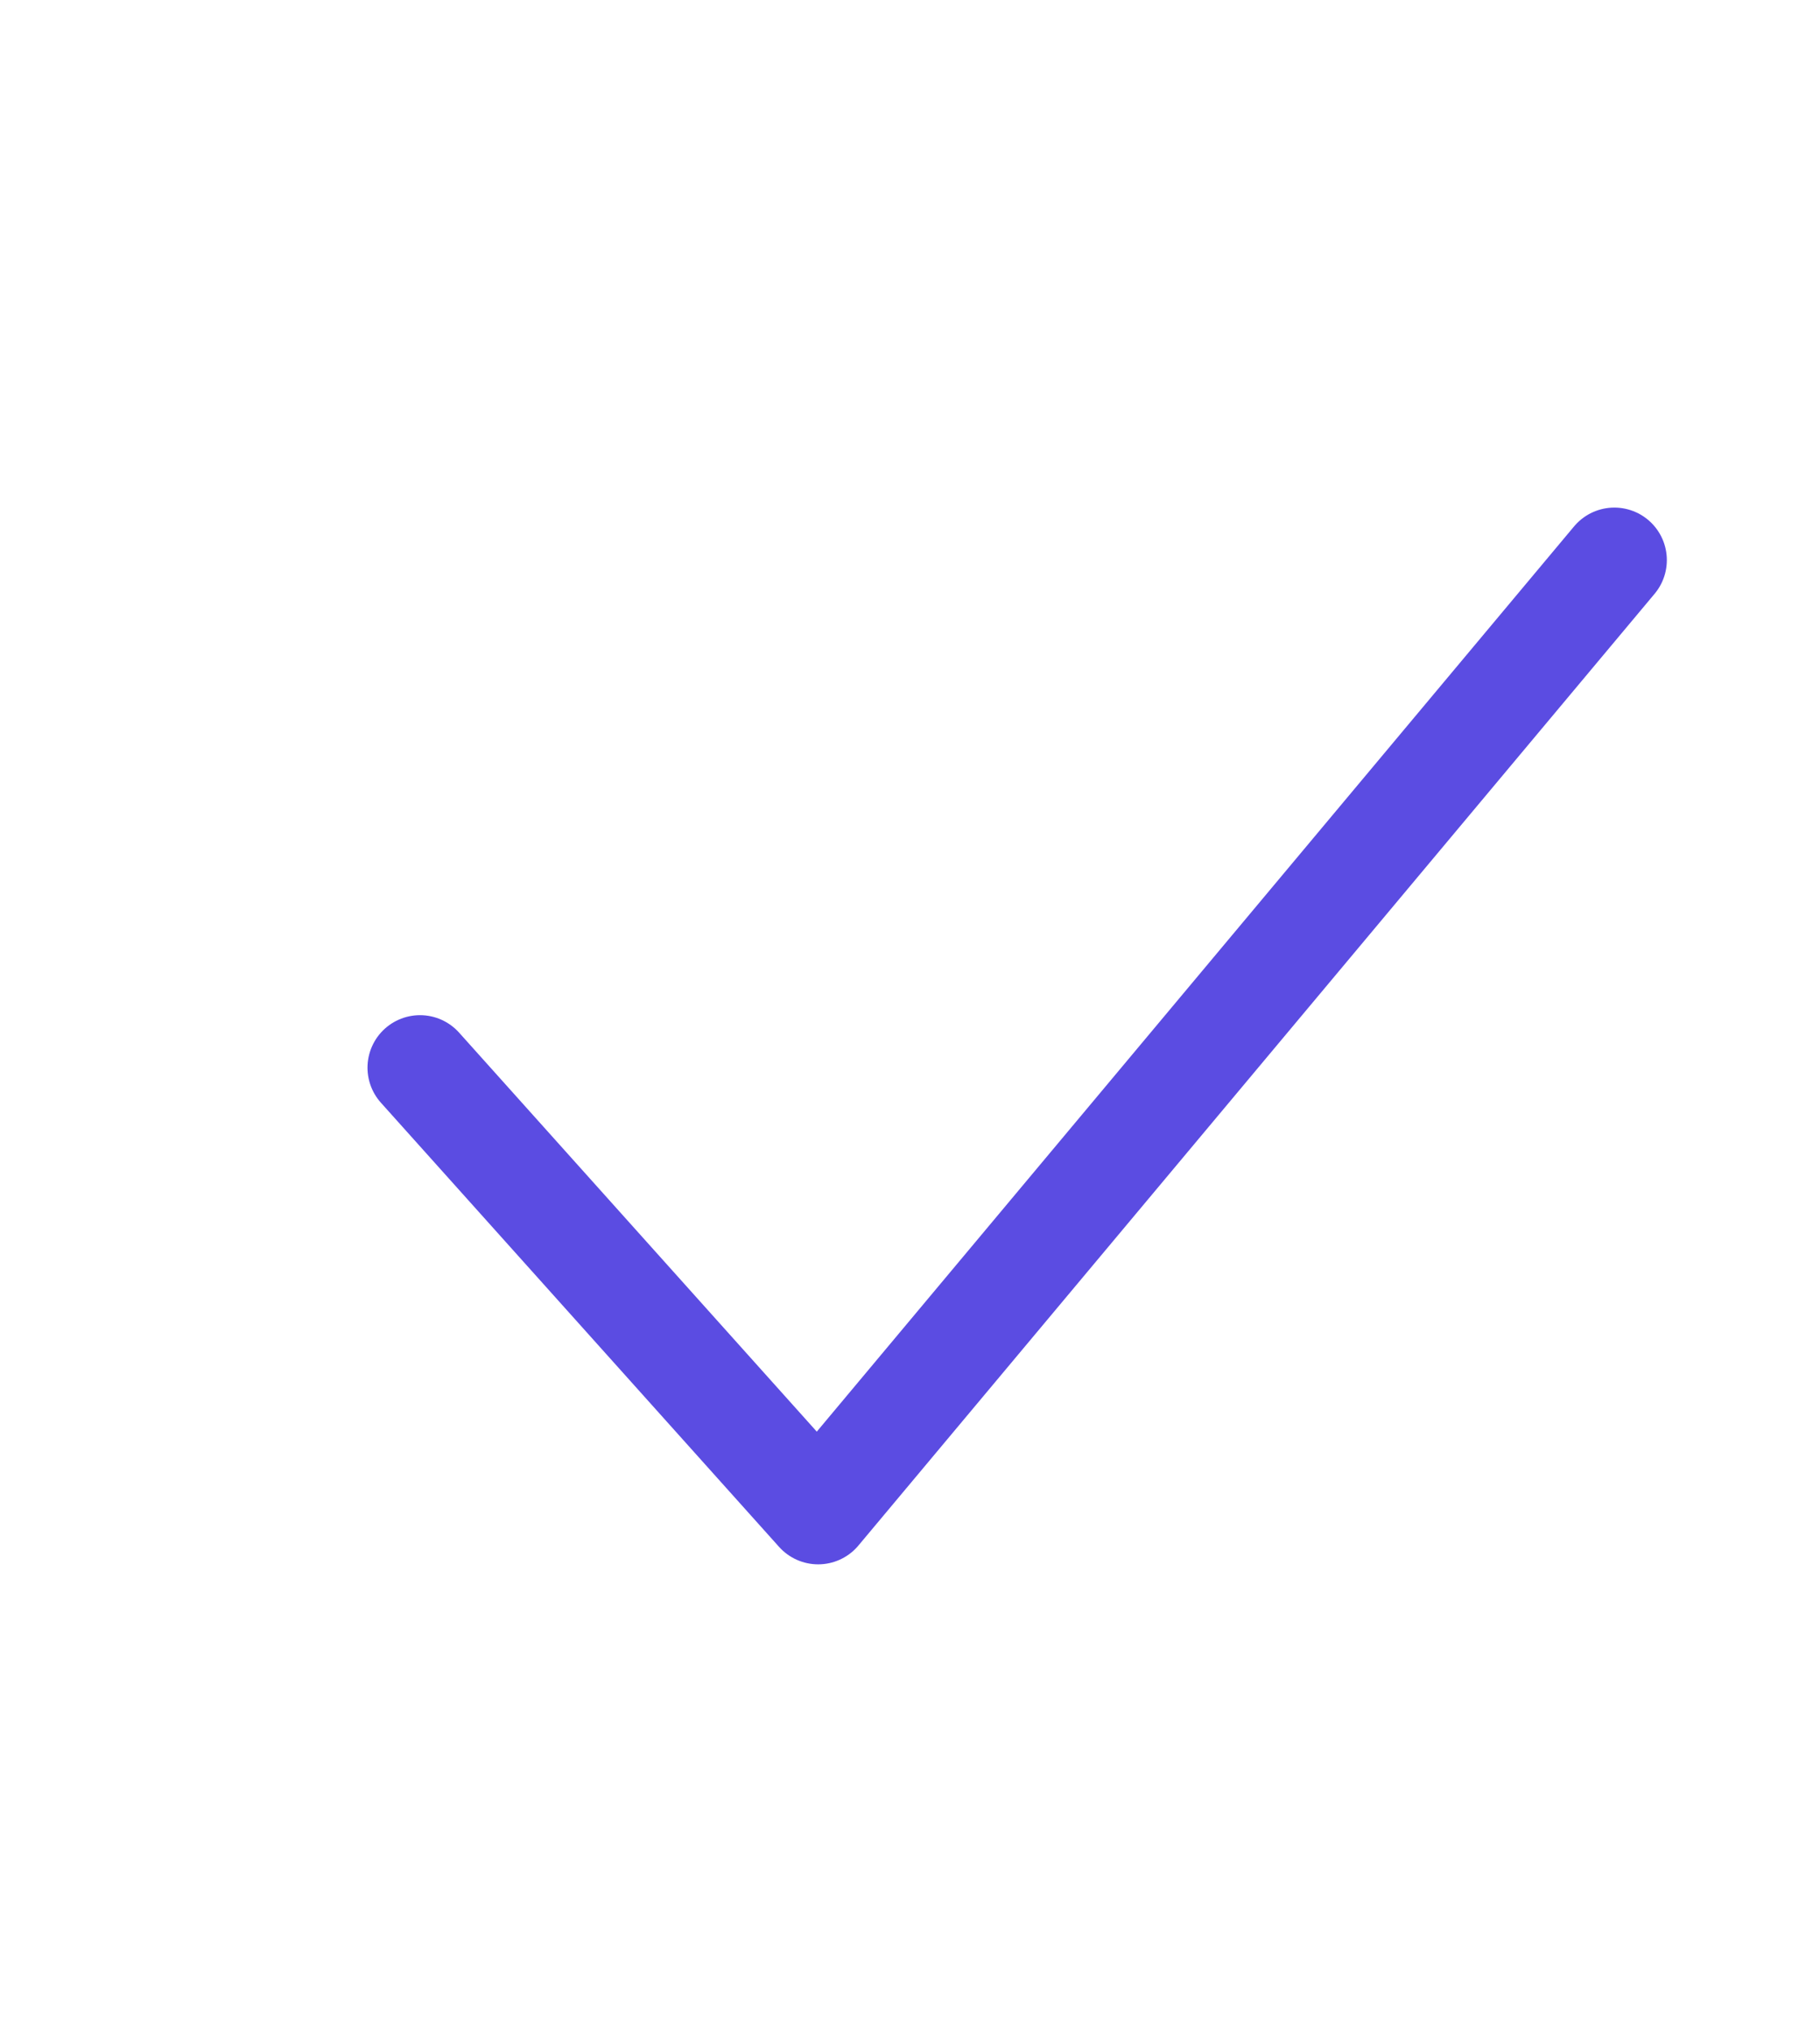 <svg width="26" height="29" viewBox="0 0 26 29" fill="none" xmlns="http://www.w3.org/2000/svg">
<path d="M6 15.25L11.688 21.594L23.062 8" stroke="#5B4CE2" stroke-width="1.5" stroke-linecap="round" stroke-linejoin="round"/>
</svg>
